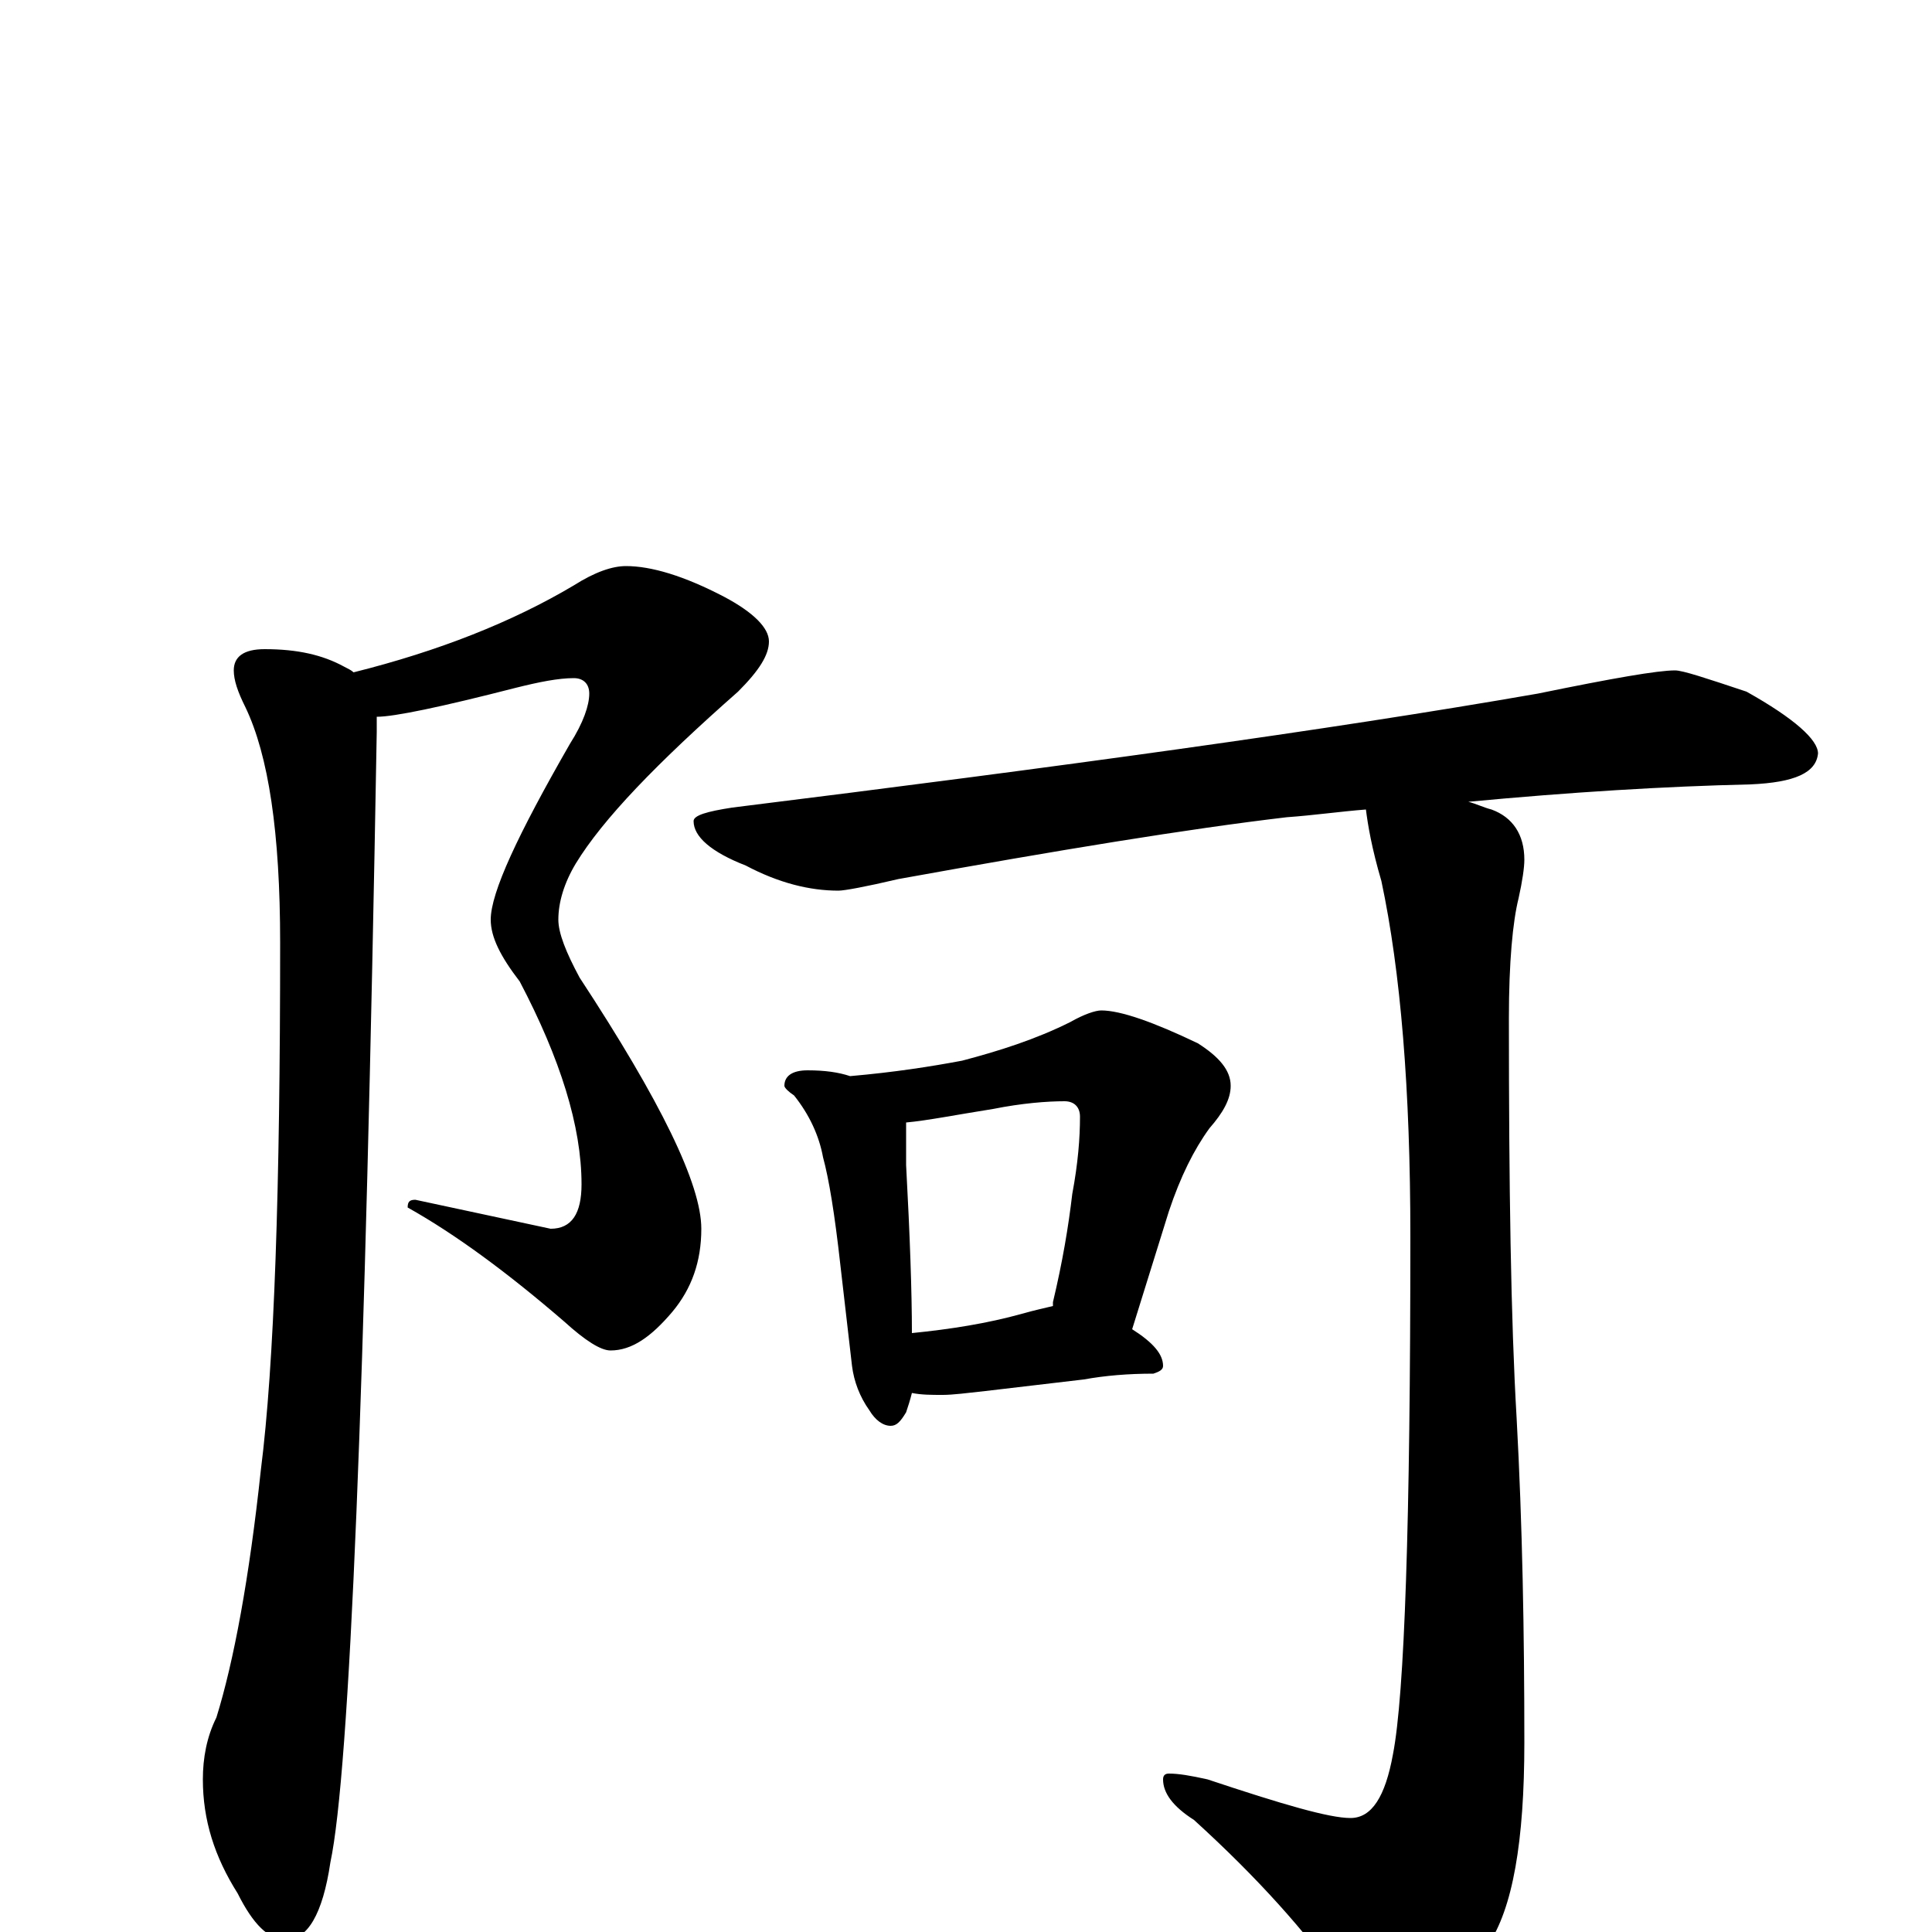 <?xml version="1.0" encoding="utf-8" ?>
<!DOCTYPE svg PUBLIC "-//W3C//DTD SVG 1.1//EN" "http://www.w3.org/Graphics/SVG/1.1/DTD/svg11.dtd">
<svg version="1.1" id="Layer_1" xmlns="http://www.w3.org/2000/svg" xmlns:xlink="http://www.w3.org/1999/xlink" x="0px" y="145px" width="1000px" height="1000px" viewBox="0 0 1000 1000" enable-background="new 0 0 1000 1000" xml:space="preserve">
<g id="Layer_1">
<path id="glyph" transform="matrix(1 0 0 -1 0 1000)" d="M324,707C337,707 354,702 375,691C390,683 398,675 398,668C398,661 393,653 382,642C340,605 312,576 298,553C292,543 289,533 289,524C289,517 293,507 300,494C342,430 363,387 363,364C363,347 358,333 348,321C337,308 327,301 316,301C311,301 303,306 292,316C263,341 236,361 211,375C211,378 212,379 215,379l70,-15C296,364 301,372 301,387C301,417 290,452 269,492C259,505 254,515 254,524C254,538 268,568 295,615C302,626 305,635 305,641C305,646 302,649 297,649C289,649 279,647 267,644C228,634 204,629 195,629C195,626 195,624 195,621C189,278 181,83 171,36C167,9 159,-4 148,-4C139,-4 131,4 123,20C111,39 105,58 105,79C105,90 107,101 112,111C121,140 129,183 135,239C142,294 145,385 145,512C145,569 139,609 127,634C123,642 121,648 121,653C121,660 126,664 137,664C154,664 167,661 178,655C180,654 182,653 183,652C227,663 265,678 297,697C308,704 317,707 324,707M867,653C871,653 883,649 904,642C929,628 941,617 941,610C940,600 929,595 906,594C862,593 813,590 760,585C764,584 768,582 772,581C783,577 789,568 789,555C789,551 788,544 786,535C783,523 781,502 781,473C781,386 782,317 785,266C788,211 789,155 789,98C789,47 783,12 770,-7C750,-31 733,-43 719,-43C710,-43 702,-38 695,-27C676,0 651,28 618,58C607,65 602,72 602,79C602,81 603,82 605,82C610,82 616,81 625,79C664,66 688,59 699,59C710,59 717,70 721,92C727,123 730,212 730,360C730,436 725,497 715,544C710,561 708,573 707,581C694,580 680,578 666,577C615,571 548,560 465,545C448,541 437,539 434,539C419,539 403,543 386,552C368,559 359,567 359,575C359,578 366,580 379,582C548,603 687,622 796,641C835,649 858,653 867,653M418,446C427,446 434,445 440,443C463,445 482,448 498,451C517,456 536,462 554,471C561,475 567,477 570,477C580,477 597,471 620,460C631,453 637,446 637,438C637,431 633,424 626,416C618,405 611,391 605,373l-19,-61C597,305 602,299 602,293C602,291 600,290 597,289C584,289 572,288 561,286l-51,-6C501,279 493,278 488,278C482,278 477,278 472,279C471,275 470,272 469,269C466,264 464,262 461,262C457,262 453,265 450,270C445,277 442,285 441,293l-6,52C432,372 429,390 426,401C424,412 419,423 411,433C408,435 406,437 406,438C406,443 410,446 418,446M472,310C492,312 511,315 529,320C536,322 541,323 545,324C545,325 545,325 545,326C550,347 553,365 555,382C558,398 559,411 559,422C559,427 556,430 551,430C542,430 529,429 514,426C495,423 480,420 469,419C469,412 469,404 469,397C471,360 472,331 472,310z"/>
</g>
</svg>
